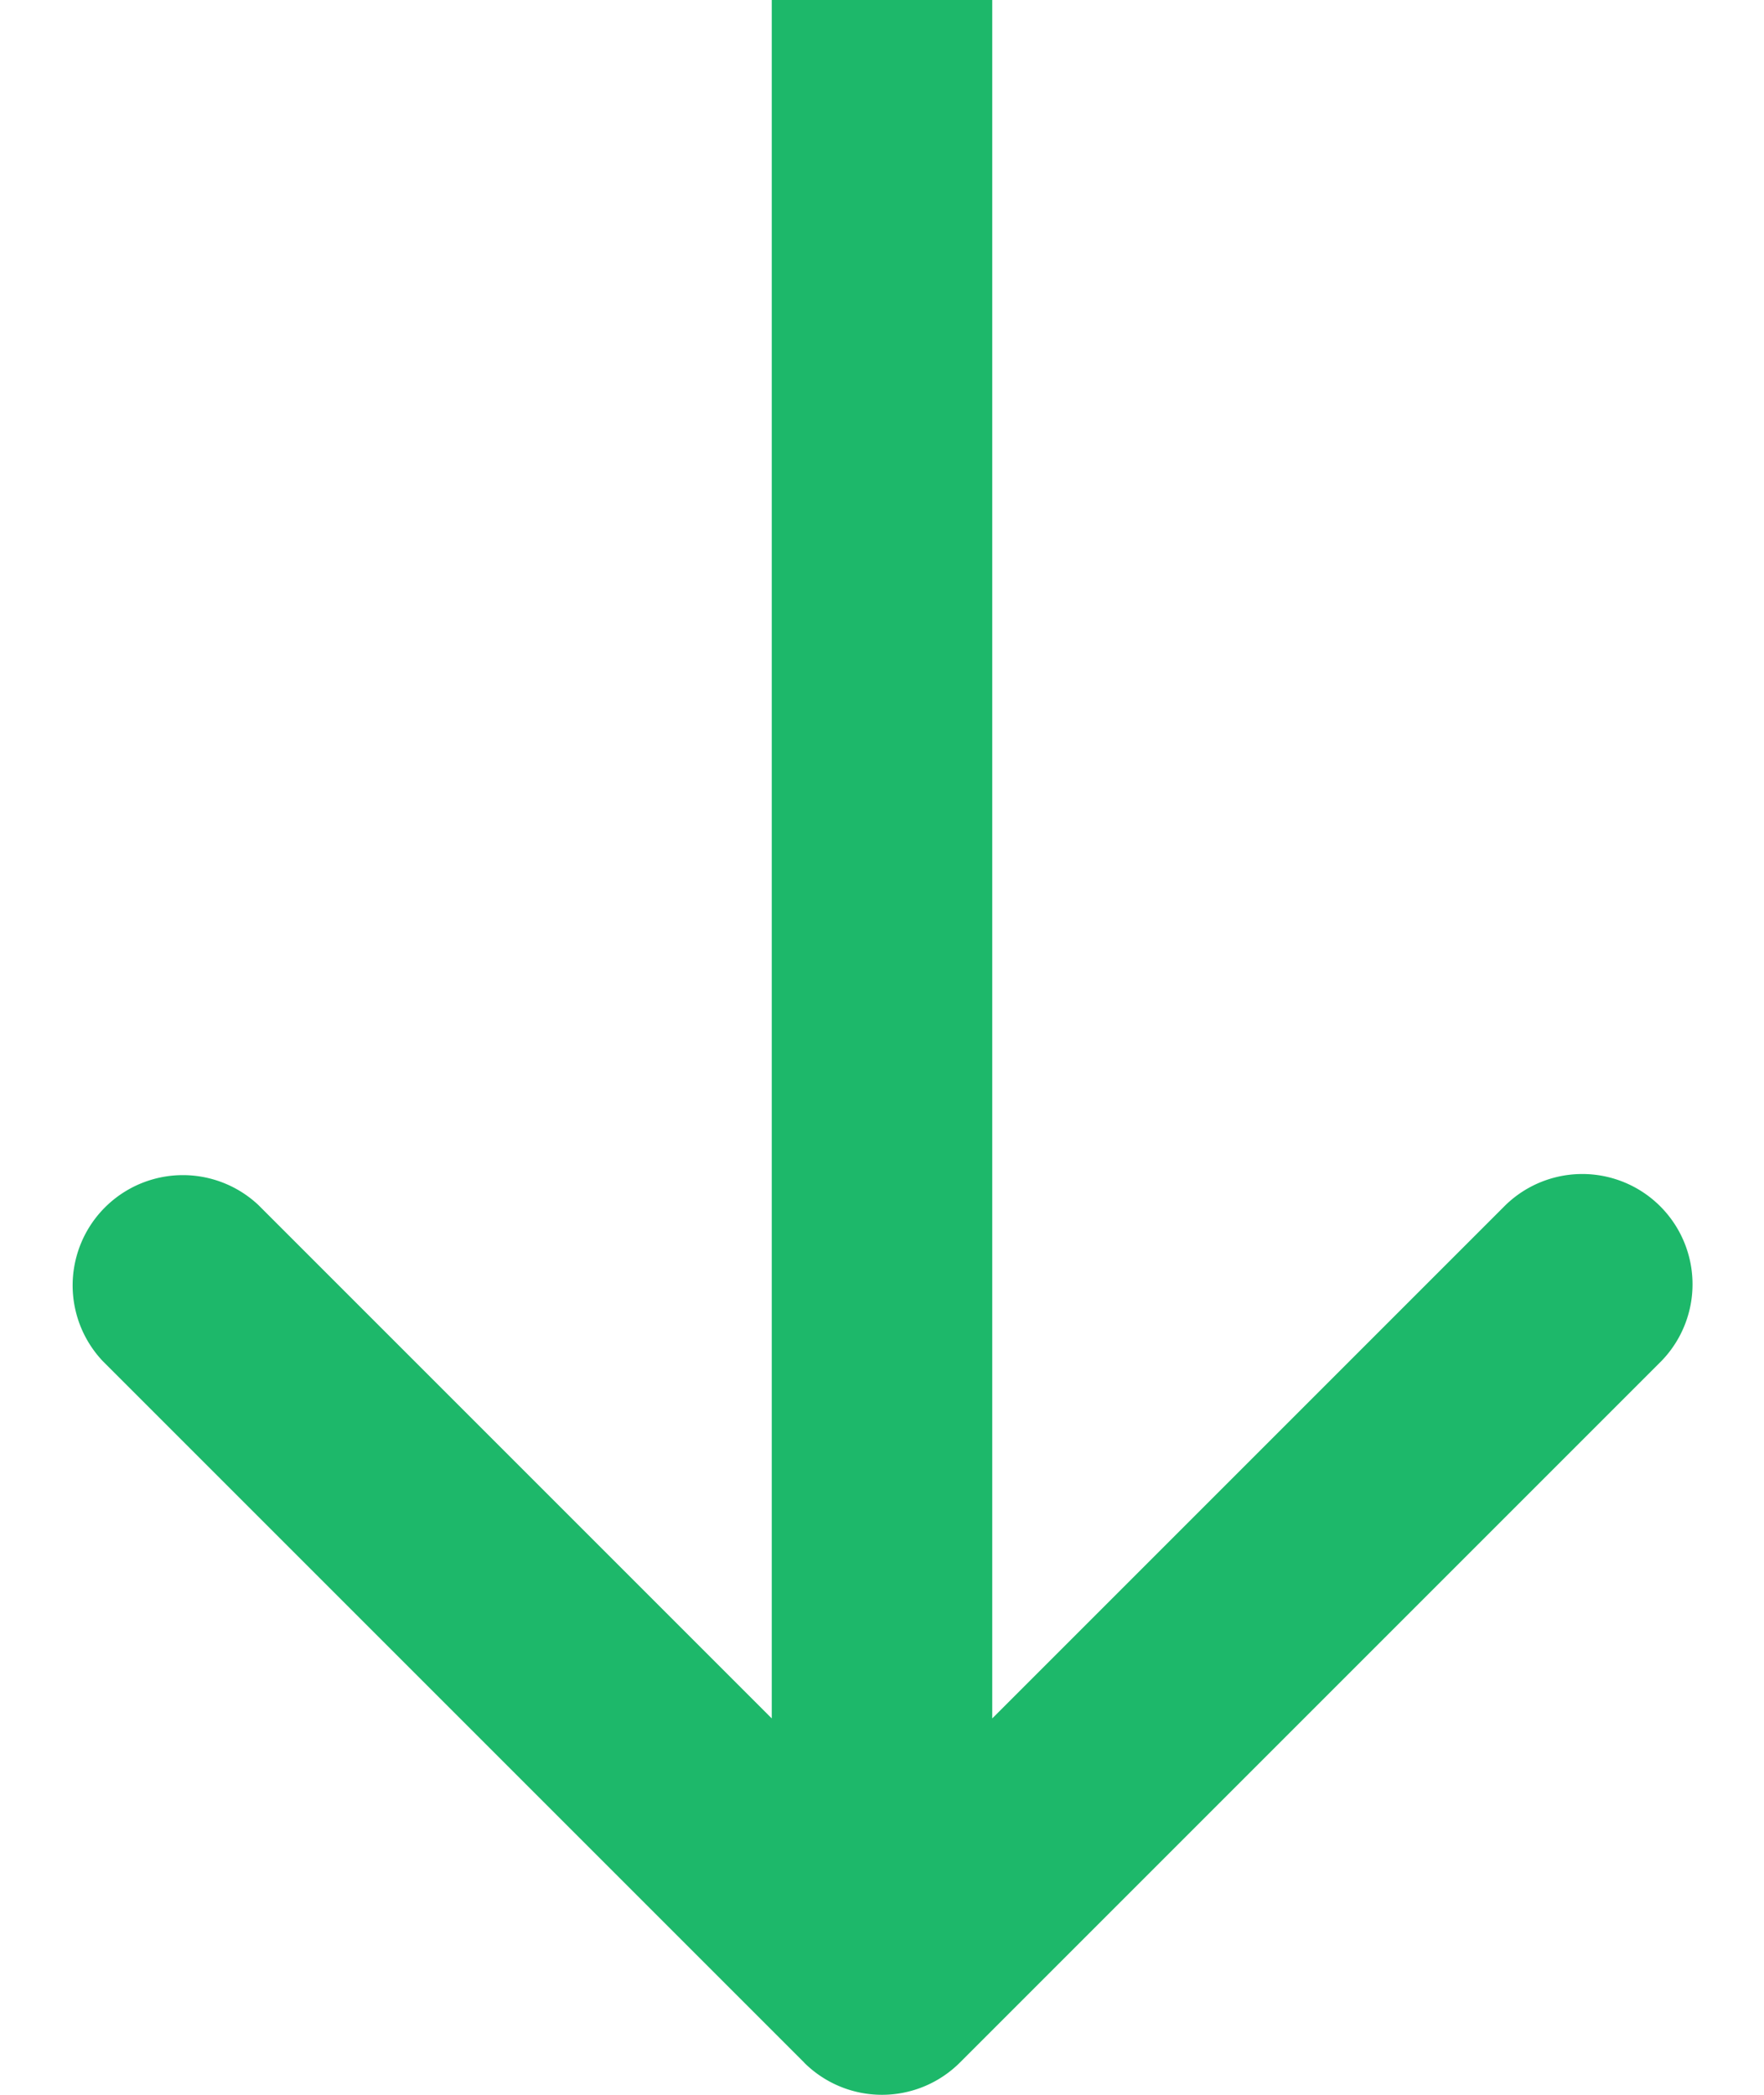<svg width="16" height="19" fill="none" xmlns="http://www.w3.org/2000/svg"><path d="M7.293 18.707a1 1 0 001.414 0l6.364-6.364a1 1 0 00-1.414-1.414L8 16.586l-5.657-5.657A1 1 0 00.93 12.343l6.364 6.364zM7 0v18h2V0H7z" fill="#1DB86A"/></svg>